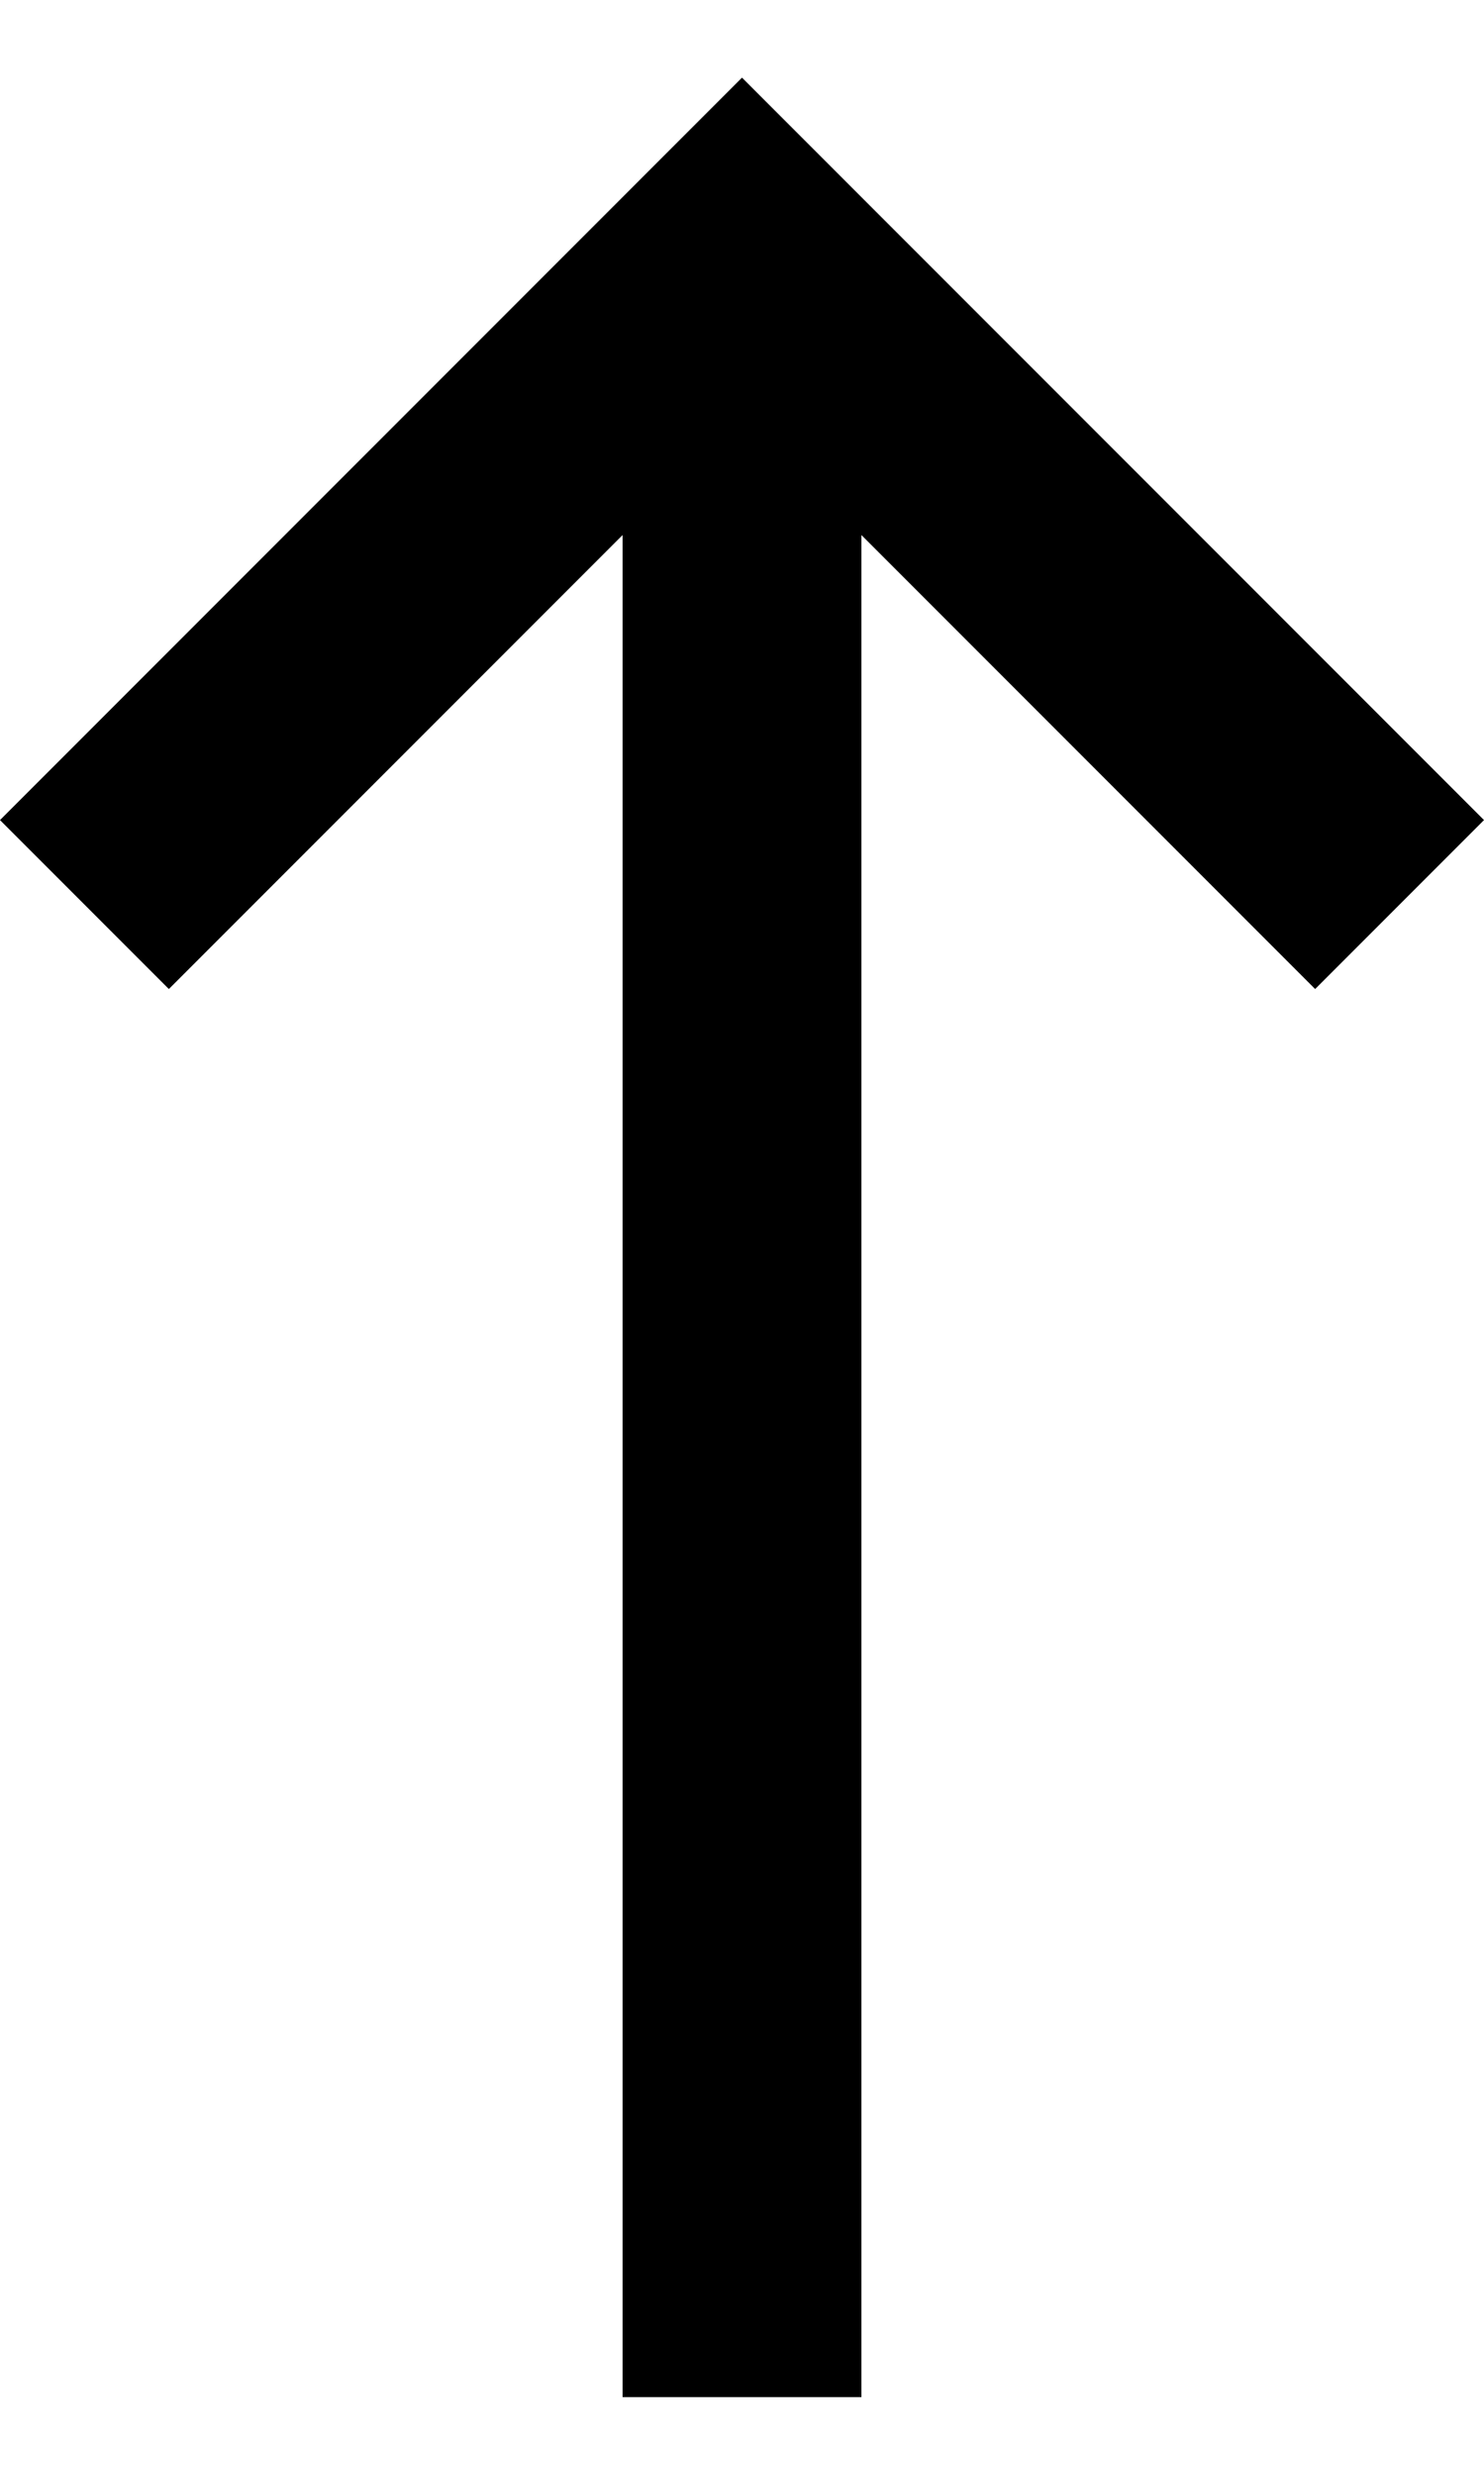 <svg xmlns="http://www.w3.org/2000/svg" width="15" height="25" viewBox="0 0 248.568 388.284"><g transform="translate(-131.716 -0.358)"><path d="M256,.358,131.716,124.642,160,152.926l76-76V388.642h40V76.926l76,76,28.284-28.284Z"/></g></svg>